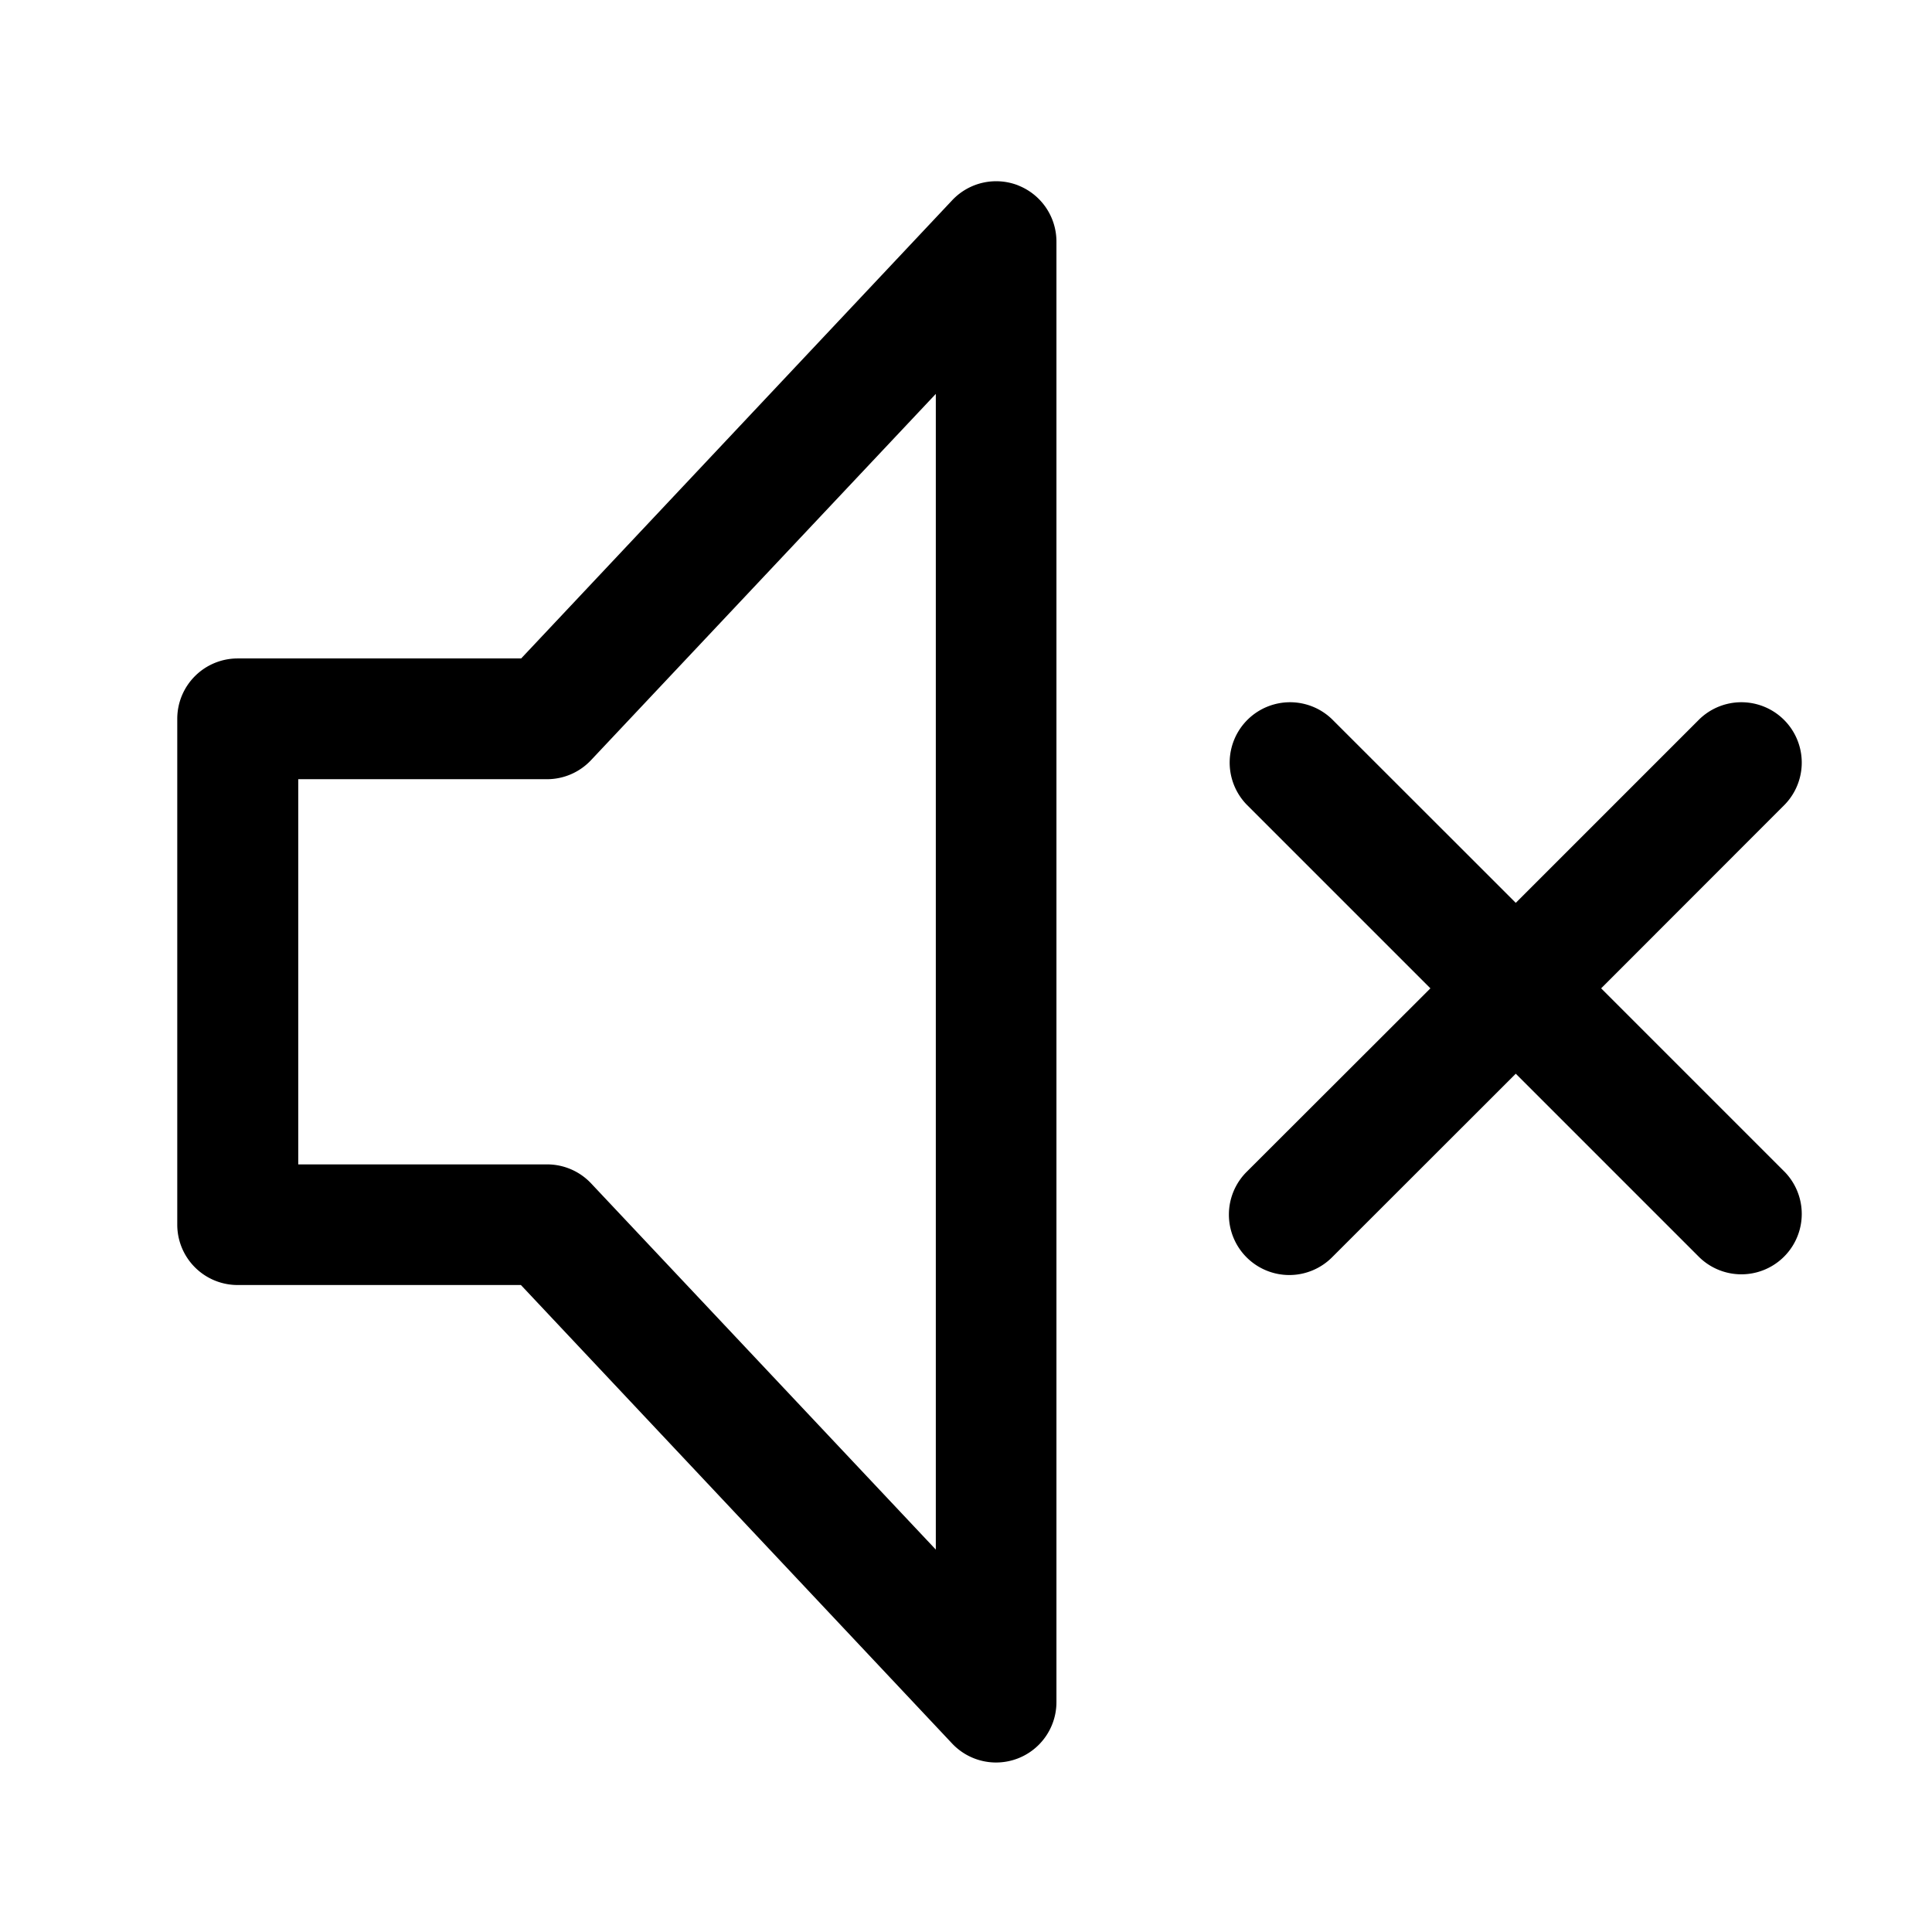 <?xml version="1.0" standalone="no"?><!DOCTYPE svg PUBLIC "-//W3C//DTD SVG 1.1//EN" "http://www.w3.org/Graphics/SVG/1.1/DTD/svg11.dtd"><svg t="1649145592067" class="icon" viewBox="0 0 1024 1024" version="1.1" xmlns="http://www.w3.org/2000/svg" p-id="40248" xmlns:xlink="http://www.w3.org/1999/xlink" width="200" height="200"><defs><style type="text/css">@font-face { font-family: feedback-iconfont; src: url("//at.alicdn.com/t/font_1031158_u69w8yhxdu.woff2?t=1630033759944") format("woff2"), url("//at.alicdn.com/t/font_1031158_u69w8yhxdu.woff?t=1630033759944") format("woff"), url("//at.alicdn.com/t/font_1031158_u69w8yhxdu.ttf?t=1630033759944") format("truetype"); }
</style></defs><path d="M539.776 98.304a32 32 0 0 0-35.072 7.808l-228.48 242.88H125.952a32 32 0 0 0-32 32v268.096a32 32 0 0 0 32 32h150.144l228.48 242.944a32 32 0 0 0 55.36-22.016V128a32 32 0 0 0-20.224-29.696zM496 821.312L313.28 627.2a32 32 0 0 0-23.296-10.048H158.08V412.992H289.92a32 32 0 0 0 23.296-10.048L496 208.768v612.544z m352.64-297.472l97.344-97.408a32 32 0 0 0-45.248-45.248l-97.344 97.344-97.408-97.344a32 32 0 0 0-45.248 45.248l97.408 97.408-97.408 97.28a32 32 0 0 0 45.248 45.312l97.408-97.344 97.344 97.344a32 32 0 0 0 45.248-45.248L848.64 523.84z" p-id="40249"></path></svg>